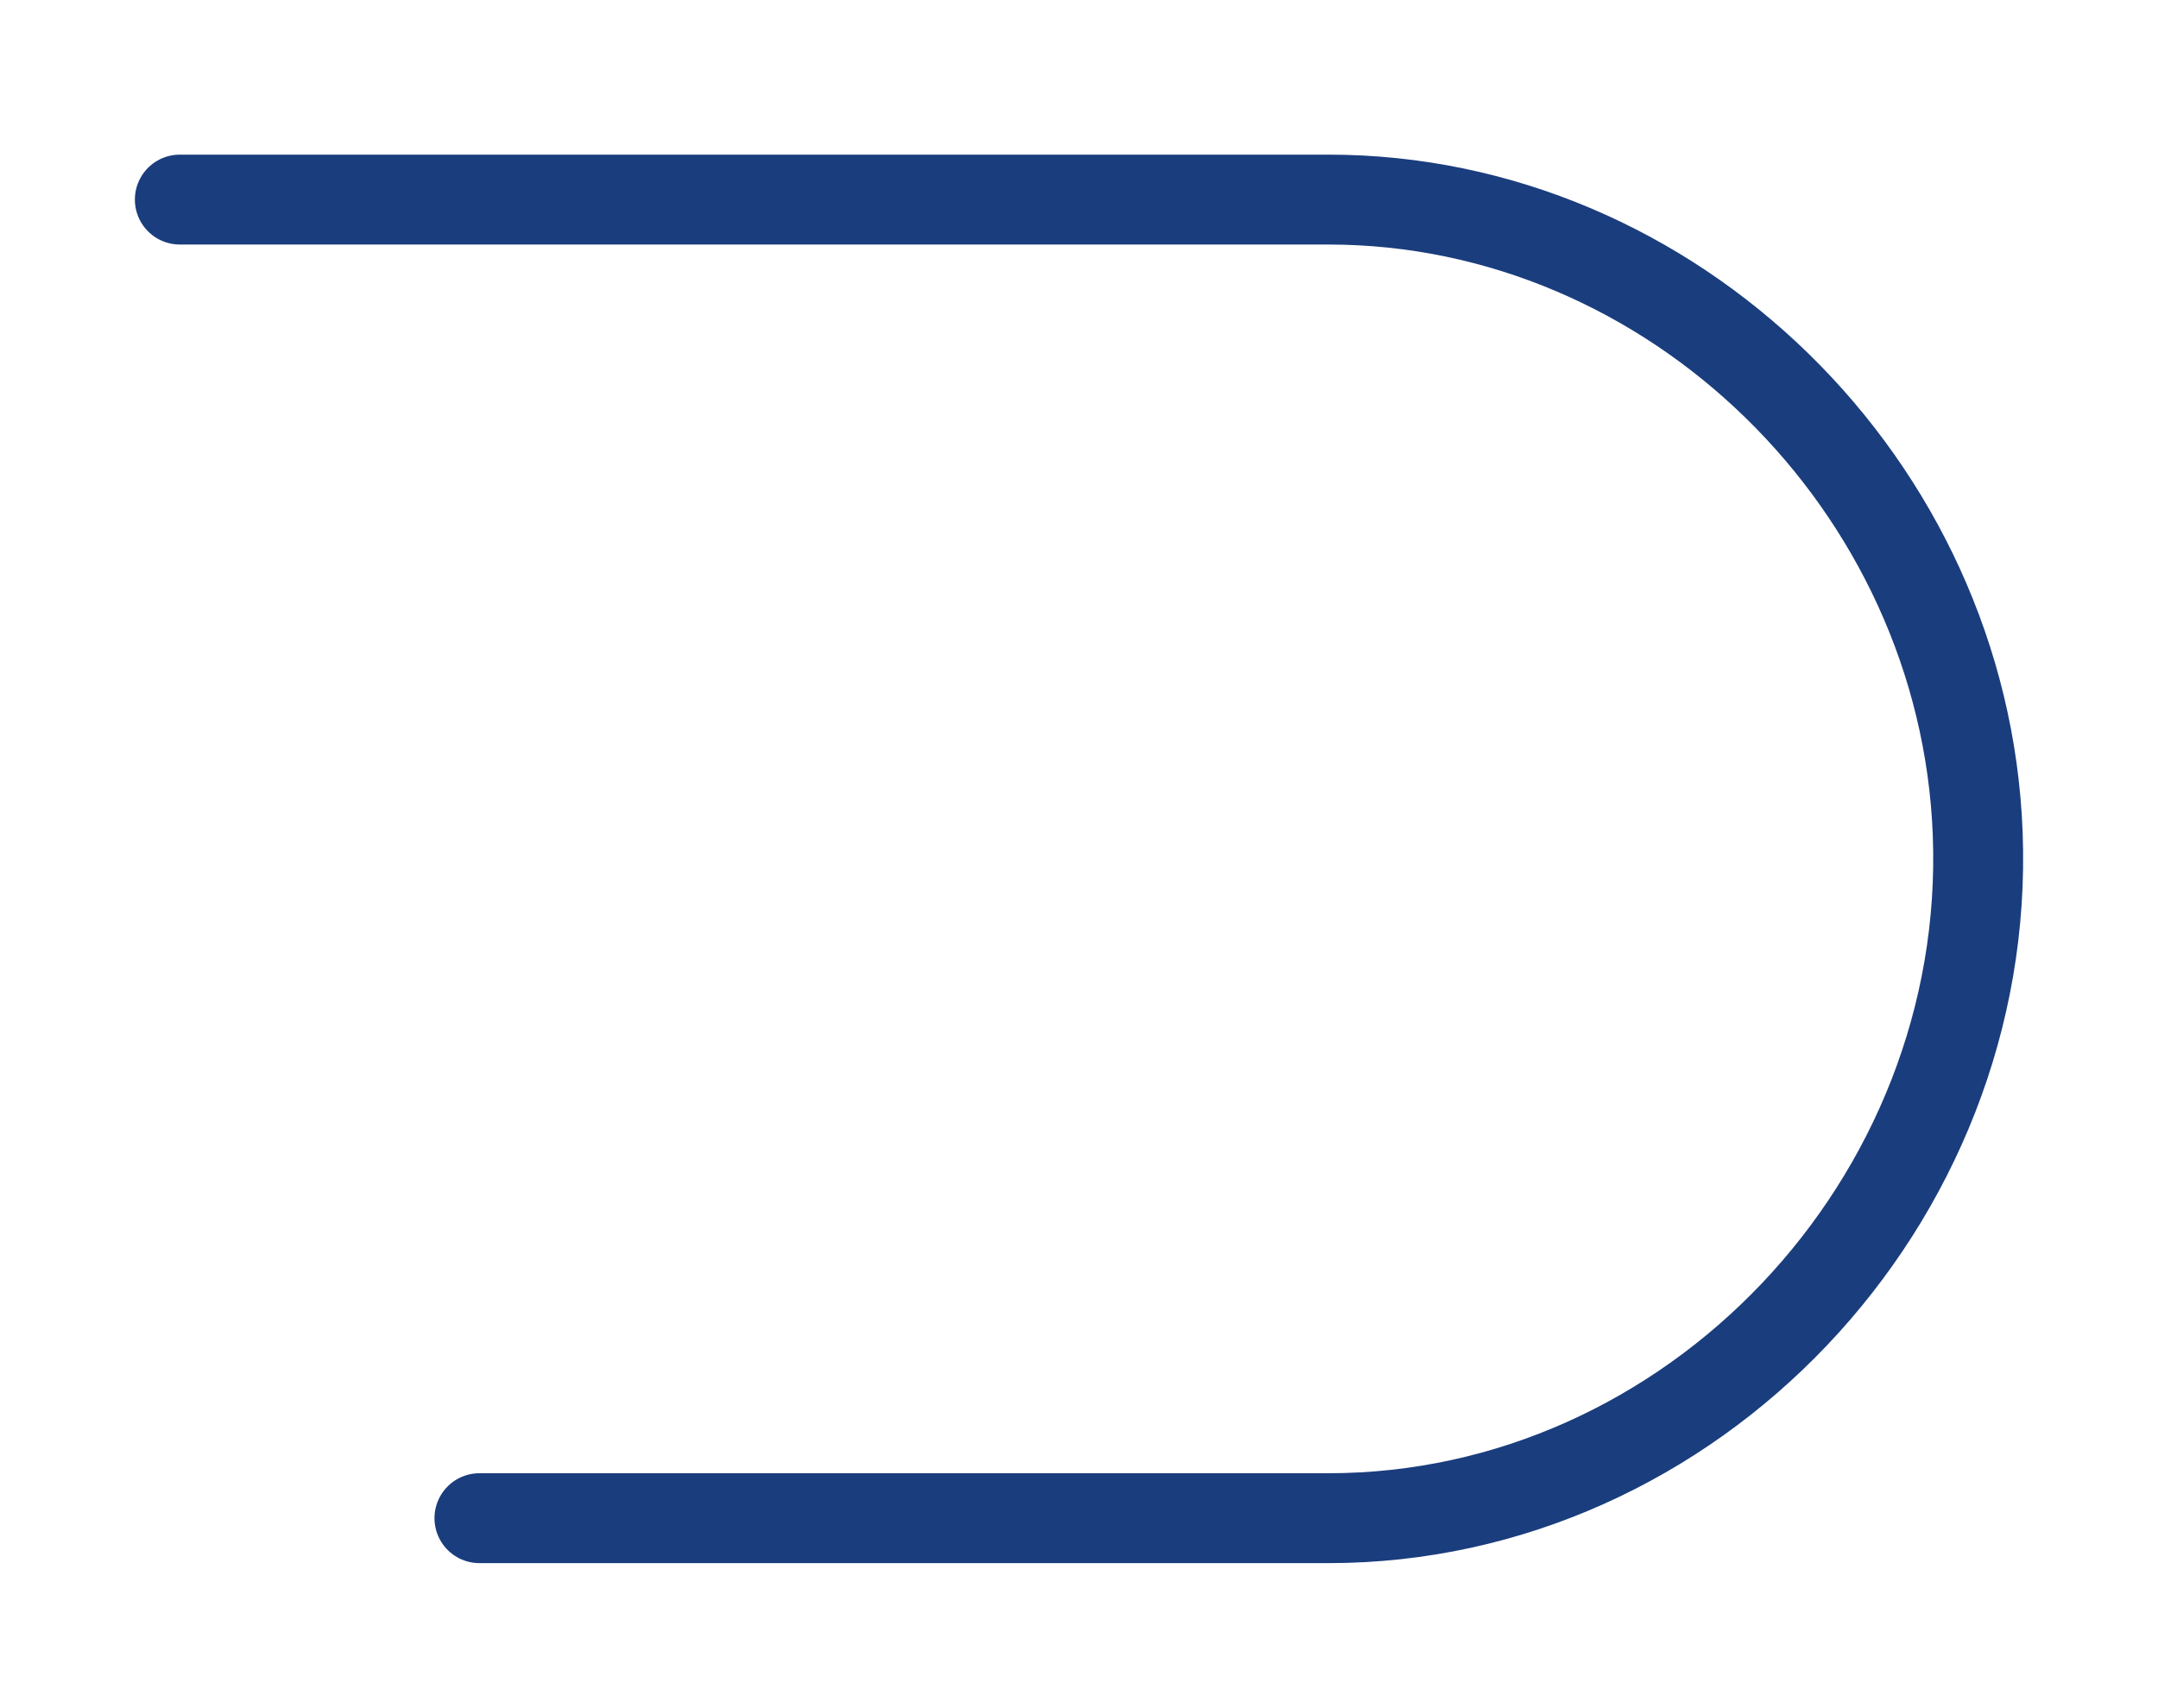 <svg width="24" height="19" viewBox="0 0 24 19" fill="none" xmlns="http://www.w3.org/2000/svg">
<path id="Vector" d="M2 2.22H14.775C18.599 2.22 21.846 5.391 21.995 9.272C22.152 13.373 18.815 16.887 14.775 16.887H5.332" stroke="#1A3D7D" strokeWidth="4" stroke-linecap="round" stroke-linejoin="round"/>
</svg>
